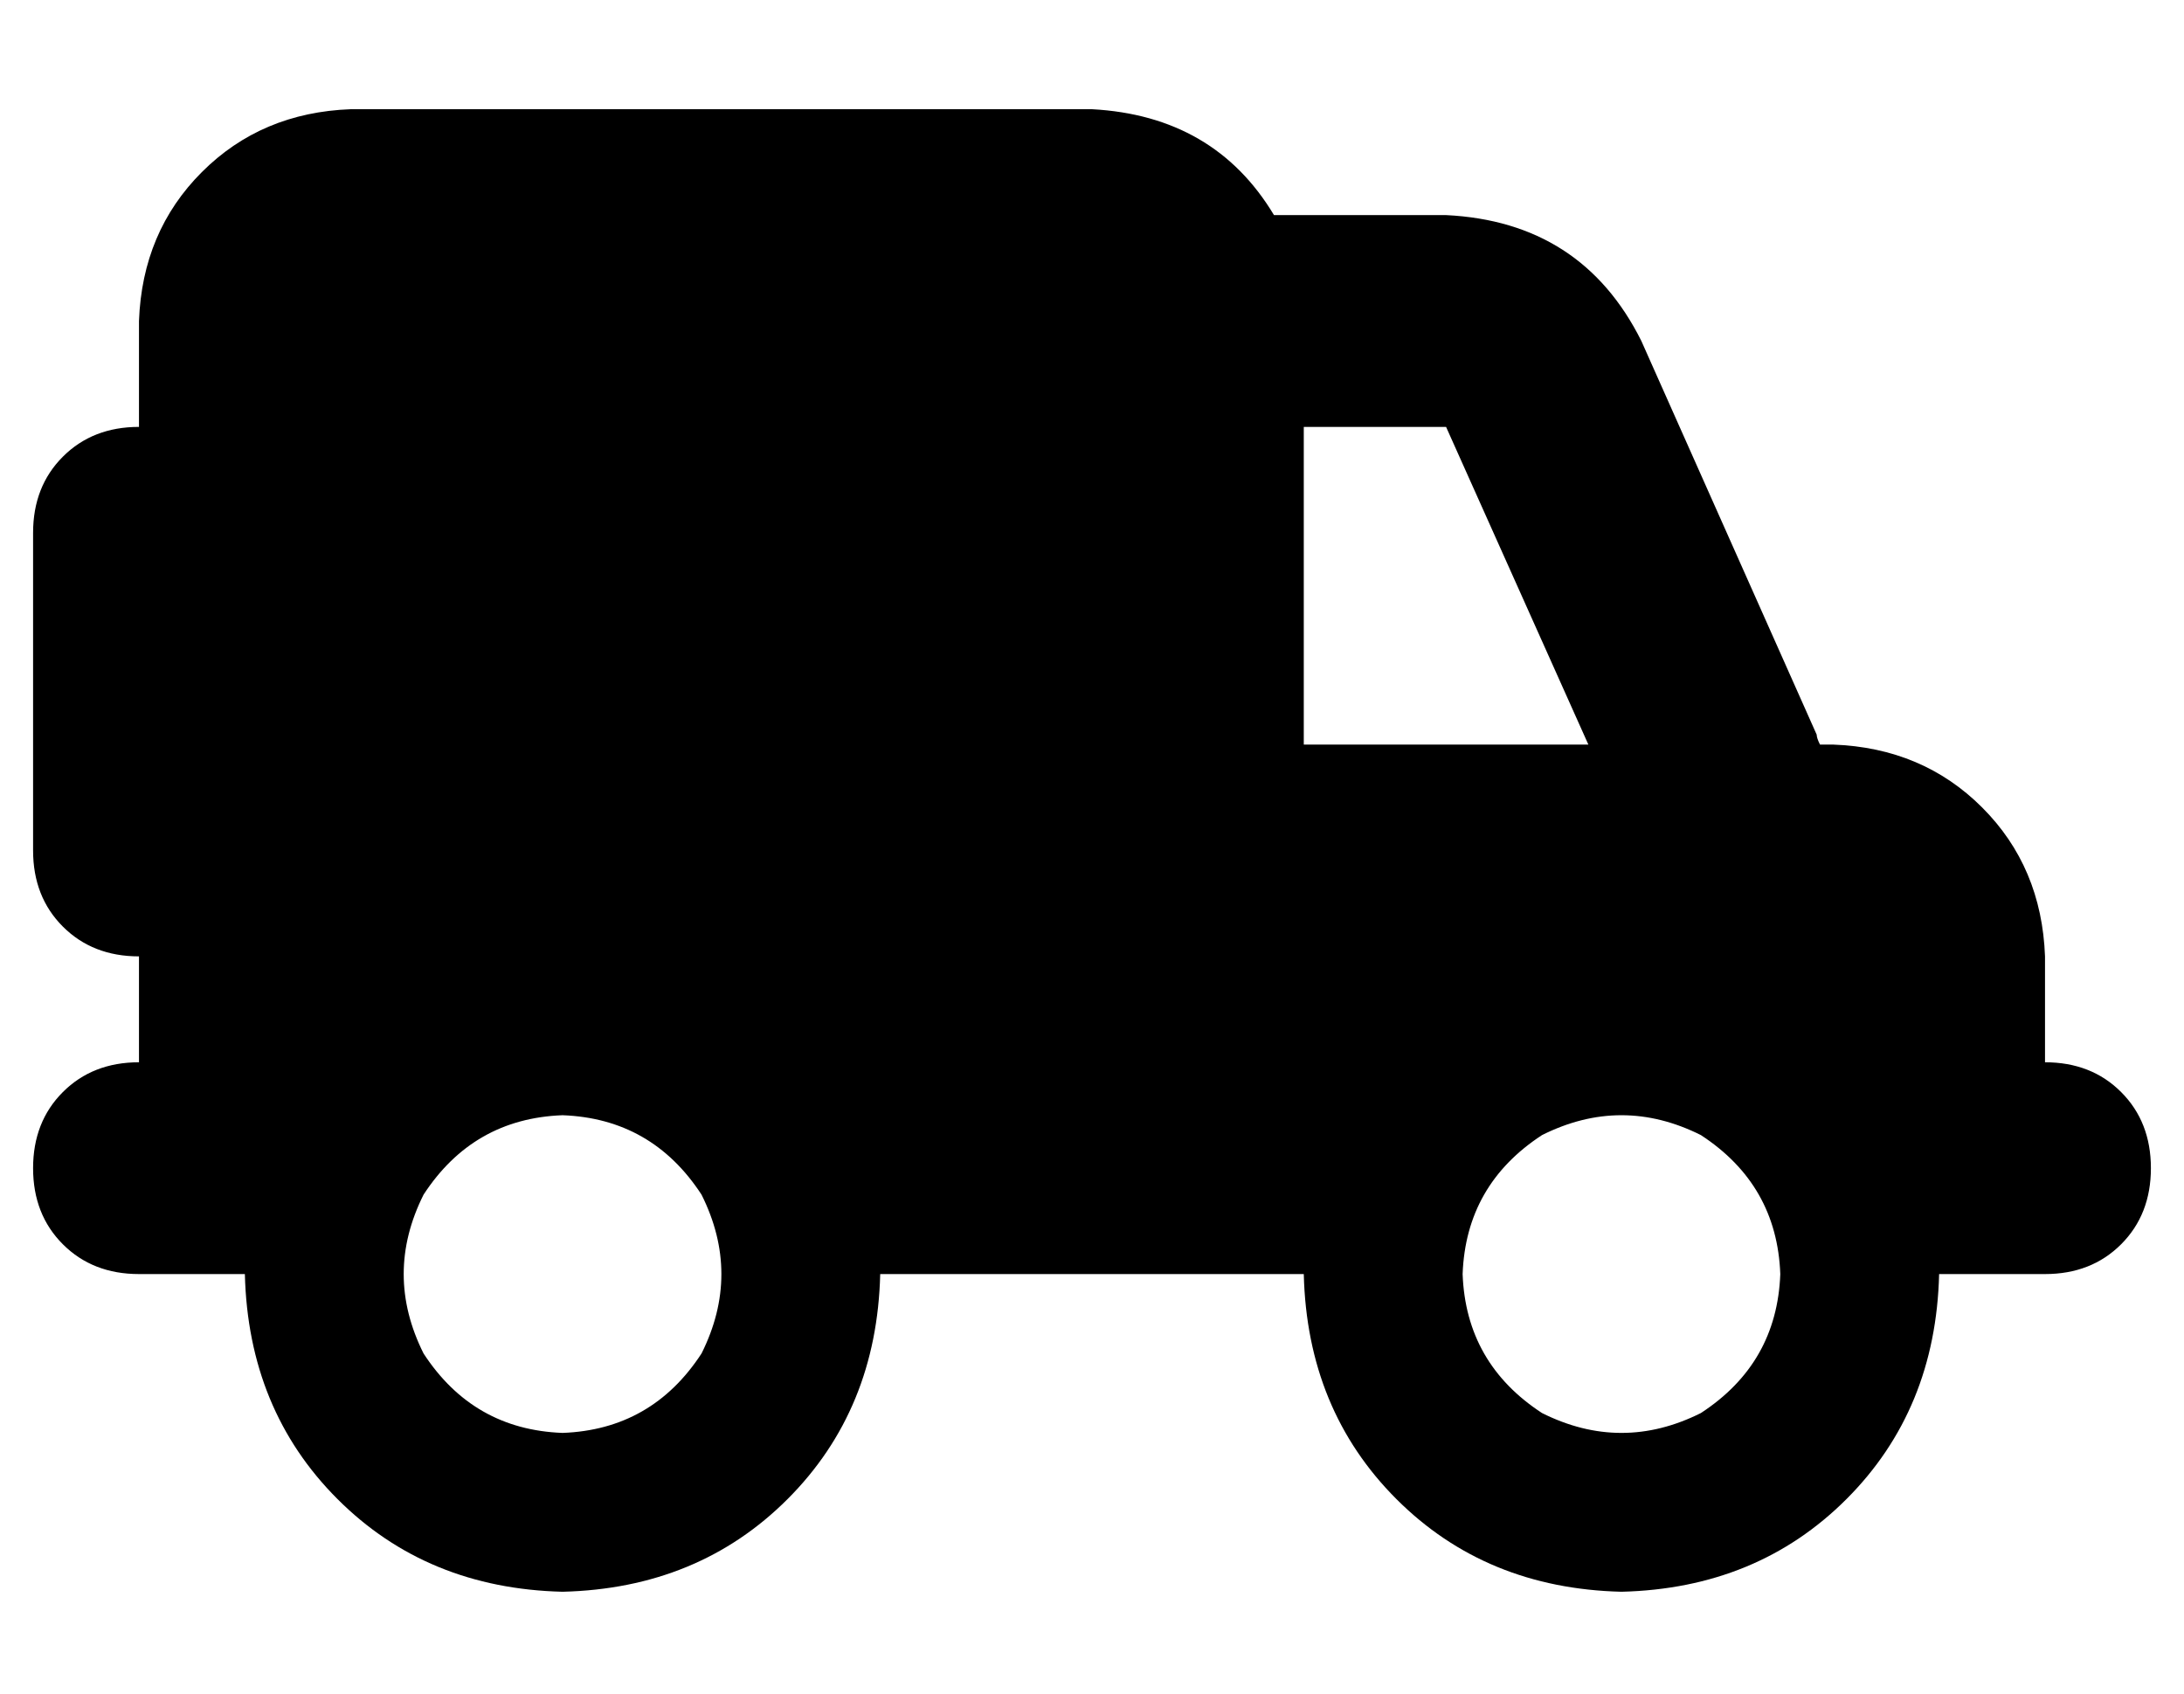 <?xml version="1.0" standalone="no"?>
<!DOCTYPE svg PUBLIC "-//W3C//DTD SVG 1.1//EN" "http://www.w3.org/Graphics/SVG/1.1/DTD/svg11.dtd" >
<svg xmlns="http://www.w3.org/2000/svg" xmlns:xlink="http://www.w3.org/1999/xlink" version="1.1" viewBox="-10 -40 660 512">
   <path fill="currentColor"
d="M32 57q1 -27 19 -45v0v0q18 -18 45 -19h224v0q37 2 55 32h52v0q41 2 59 38l53 119v0q0 1 1 3h4v0q27 1 45 19t19 45v32v0q14 0 23 9t9 23t-9 23t-23 9h-32v0q-1 41 -28 68t-68 28q-41 -1 -68 -28t-28 -68h-128v0q-1 41 -28 68t-68 28q-41 -1 -68 -28t-28 -68h-32v0
q-14 0 -23 -9t-9 -23t9 -23t23 -9v-32v0q-14 0 -23 -9t-9 -23v-96v0q0 -14 9 -23t23 -9v-32v0zM384 185h86h-86h86l-43 -96v0h-43v0v96v0zM160 393q27 -1 42 -24q12 -24 0 -48q-15 -23 -42 -24q-27 1 -42 24q-12 24 0 48q15 23 42 24v0zM528 345q-1 -27 -24 -42
q-24 -12 -48 0q-23 15 -24 42q1 27 24 42q24 12 48 0q23 -15 24 -42v0z" />
</svg>
